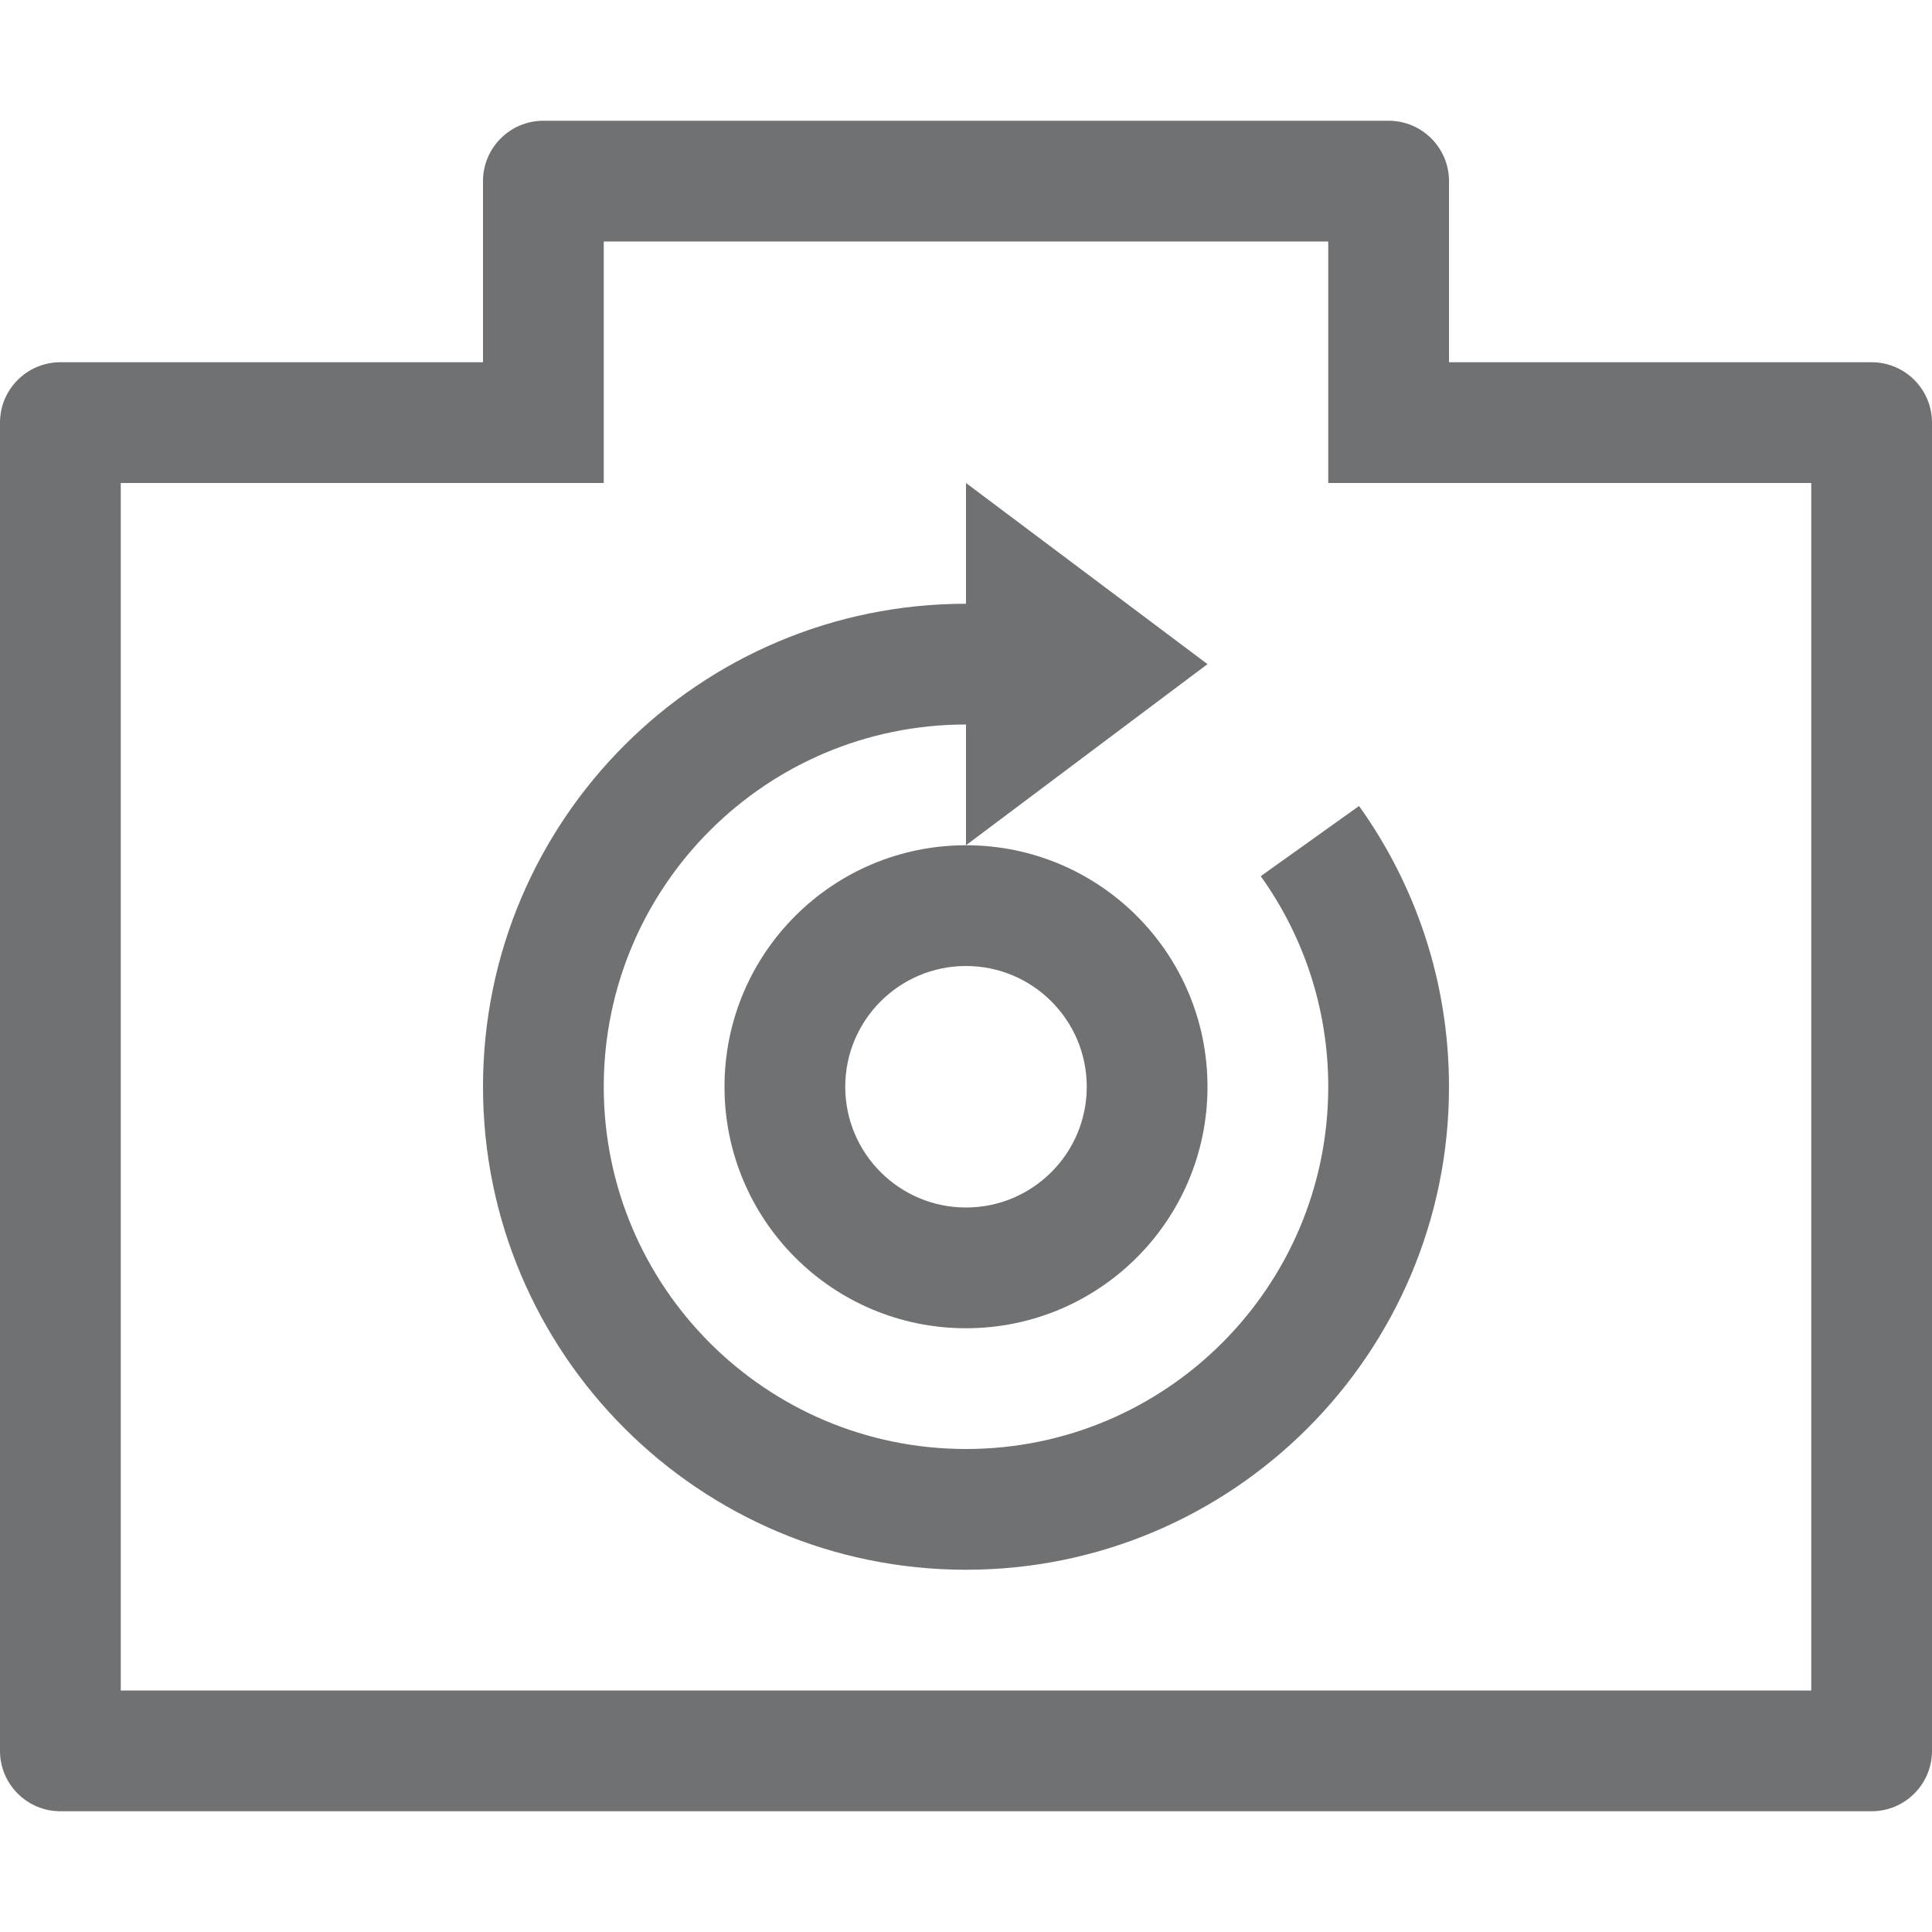 <svg width="16" height="16" viewBox="0 0 16 16" fill="none" xmlns="http://www.w3.org/2000/svg">
<path d="M0 3.5C0 3.224 0.224 3 0.5 3H4V1.5C4 1.224 4.224 1 4.5 1H11.5C11.776 1 12 1.224 12 1.5V3H15.5C15.776 3 16 3.224 16 3.5V14.5C16 14.776 15.776 15 15.5 15H0.5C0.224 15 0 14.776 0 14.5V3.5ZM15 14V4H11V2H5V4H1V14H15Z" fill="#707172"/>
<path d="M8 11C9.105 11 10 10.105 10 9C10 7.895 9.105 7 8 7C6.895 7 6 7.895 6 9C6 10.105 6.895 11 8 11ZM8 10C7.448 10 7 9.552 7 9C7 8.448 7.448 8 8 8C8.552 8 9 8.448 9 9C9 9.552 8.552 10 8 10Z" fill="#707172"/>
<path d="M12 9C12 11.209 10.209 13 8 13C5.791 13 4 11.209 4 9C4 6.791 5.791 5 8 5V4L10 5.5L8 7V6C6.343 6 5 7.343 5 9C5 10.657 6.343 12 8 12C9.657 12 11 10.657 11 9C11 8.35 10.793 7.748 10.441 7.256L11.255 6.675C11.724 7.33 12 8.133 12 9Z" fill="#707172"/>
</svg>

